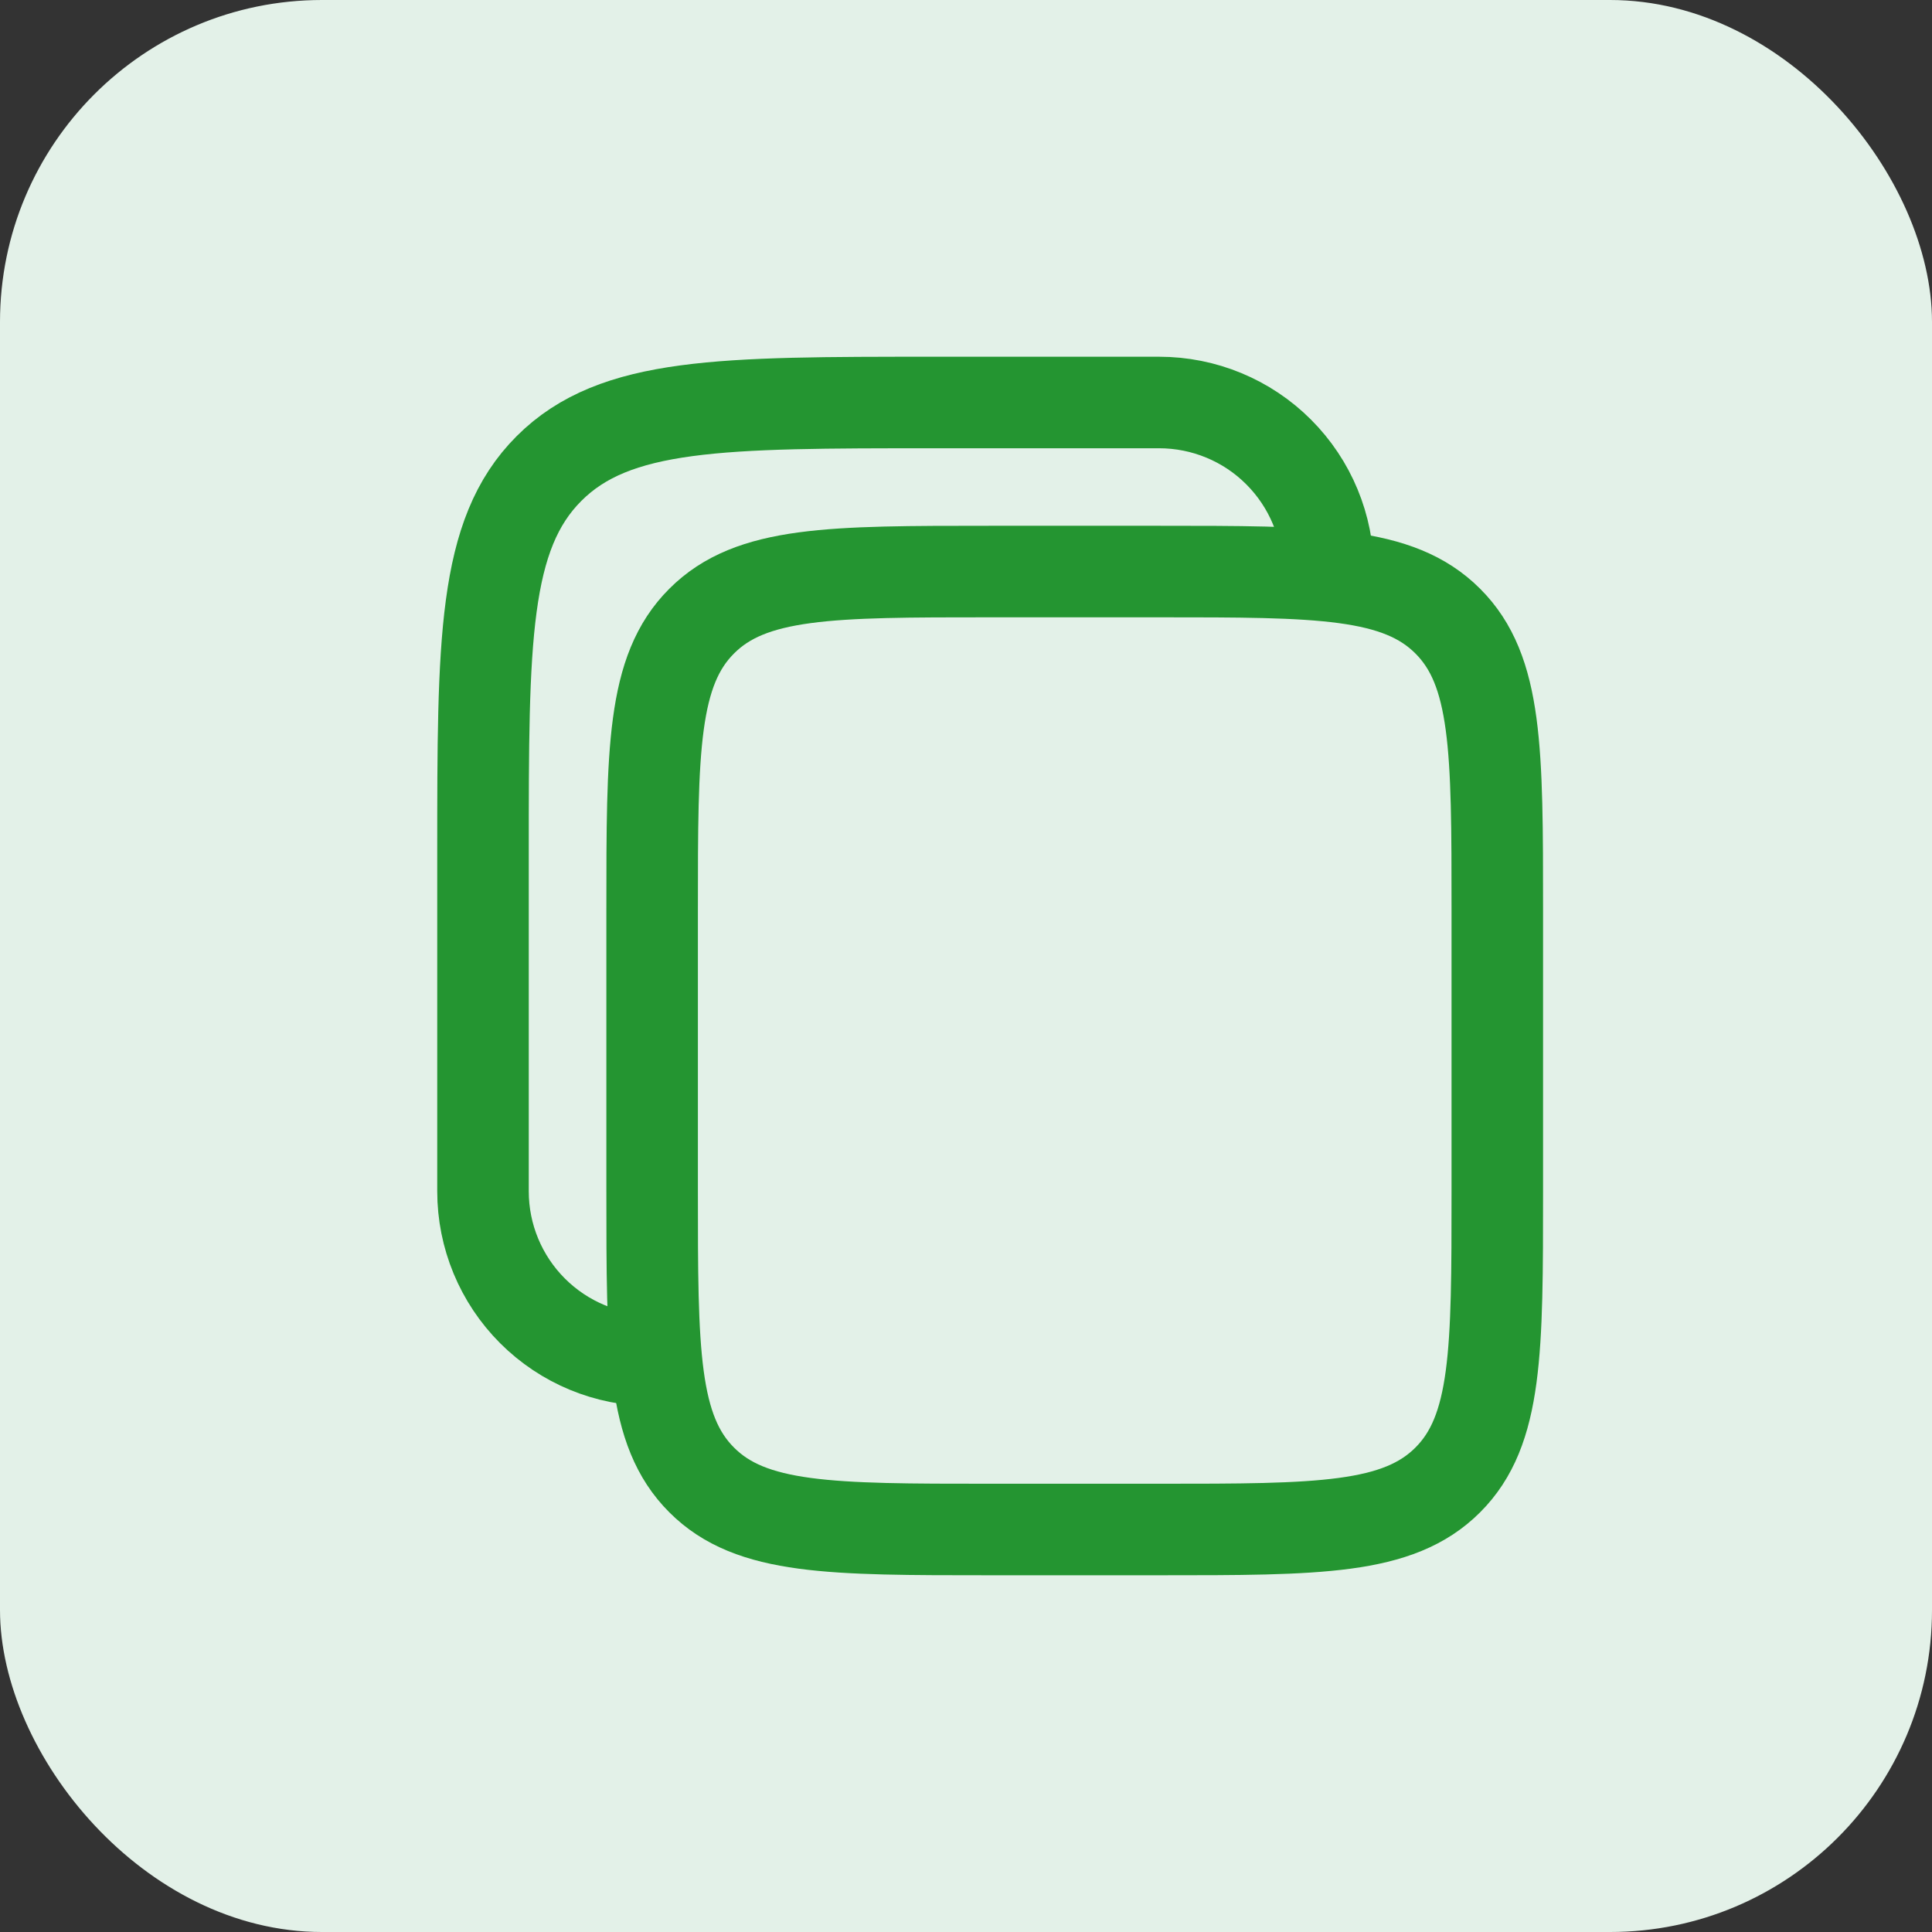 <svg width="24" height="24" viewBox="0 0 24 24" fill="none" xmlns="http://www.w3.org/2000/svg">
<rect x="0" y="0" width="24" height="24" fill="#333333" stroke="none"/>
<rect width="24" height="24" rx="4" fill="#E3F1E8"/>
<path d="M8.101 11.3C8.101 9.321 8.101 8.33 8.716 7.716C9.33 7.1 10.321 7.1 12.3 7.1H14.4C16.38 7.1 17.37 7.1 17.985 7.716C18.6 8.33 18.6 9.321 18.6 11.3V14.8C18.6 16.779 18.6 17.77 17.985 18.384C17.37 19 16.38 19 14.4 19H12.3C10.321 19 9.33 19 8.716 18.384C8.101 17.77 8.101 16.779 8.101 14.8V11.3Z" stroke="#249531" stroke-width="1.137"/>
<path d="M8.1 16.899C7.543 16.899 7.009 16.678 6.615 16.284C6.221 15.89 6 15.356 6 14.799V10.6C6 7.96 6 6.64 6.82 5.82C7.64 5 8.96 5 11.6 5H14.399C14.956 5 15.491 5.221 15.884 5.615C16.278 6.009 16.499 6.543 16.499 7.1" stroke="#249531" stroke-width="1.137"/>
</svg>
